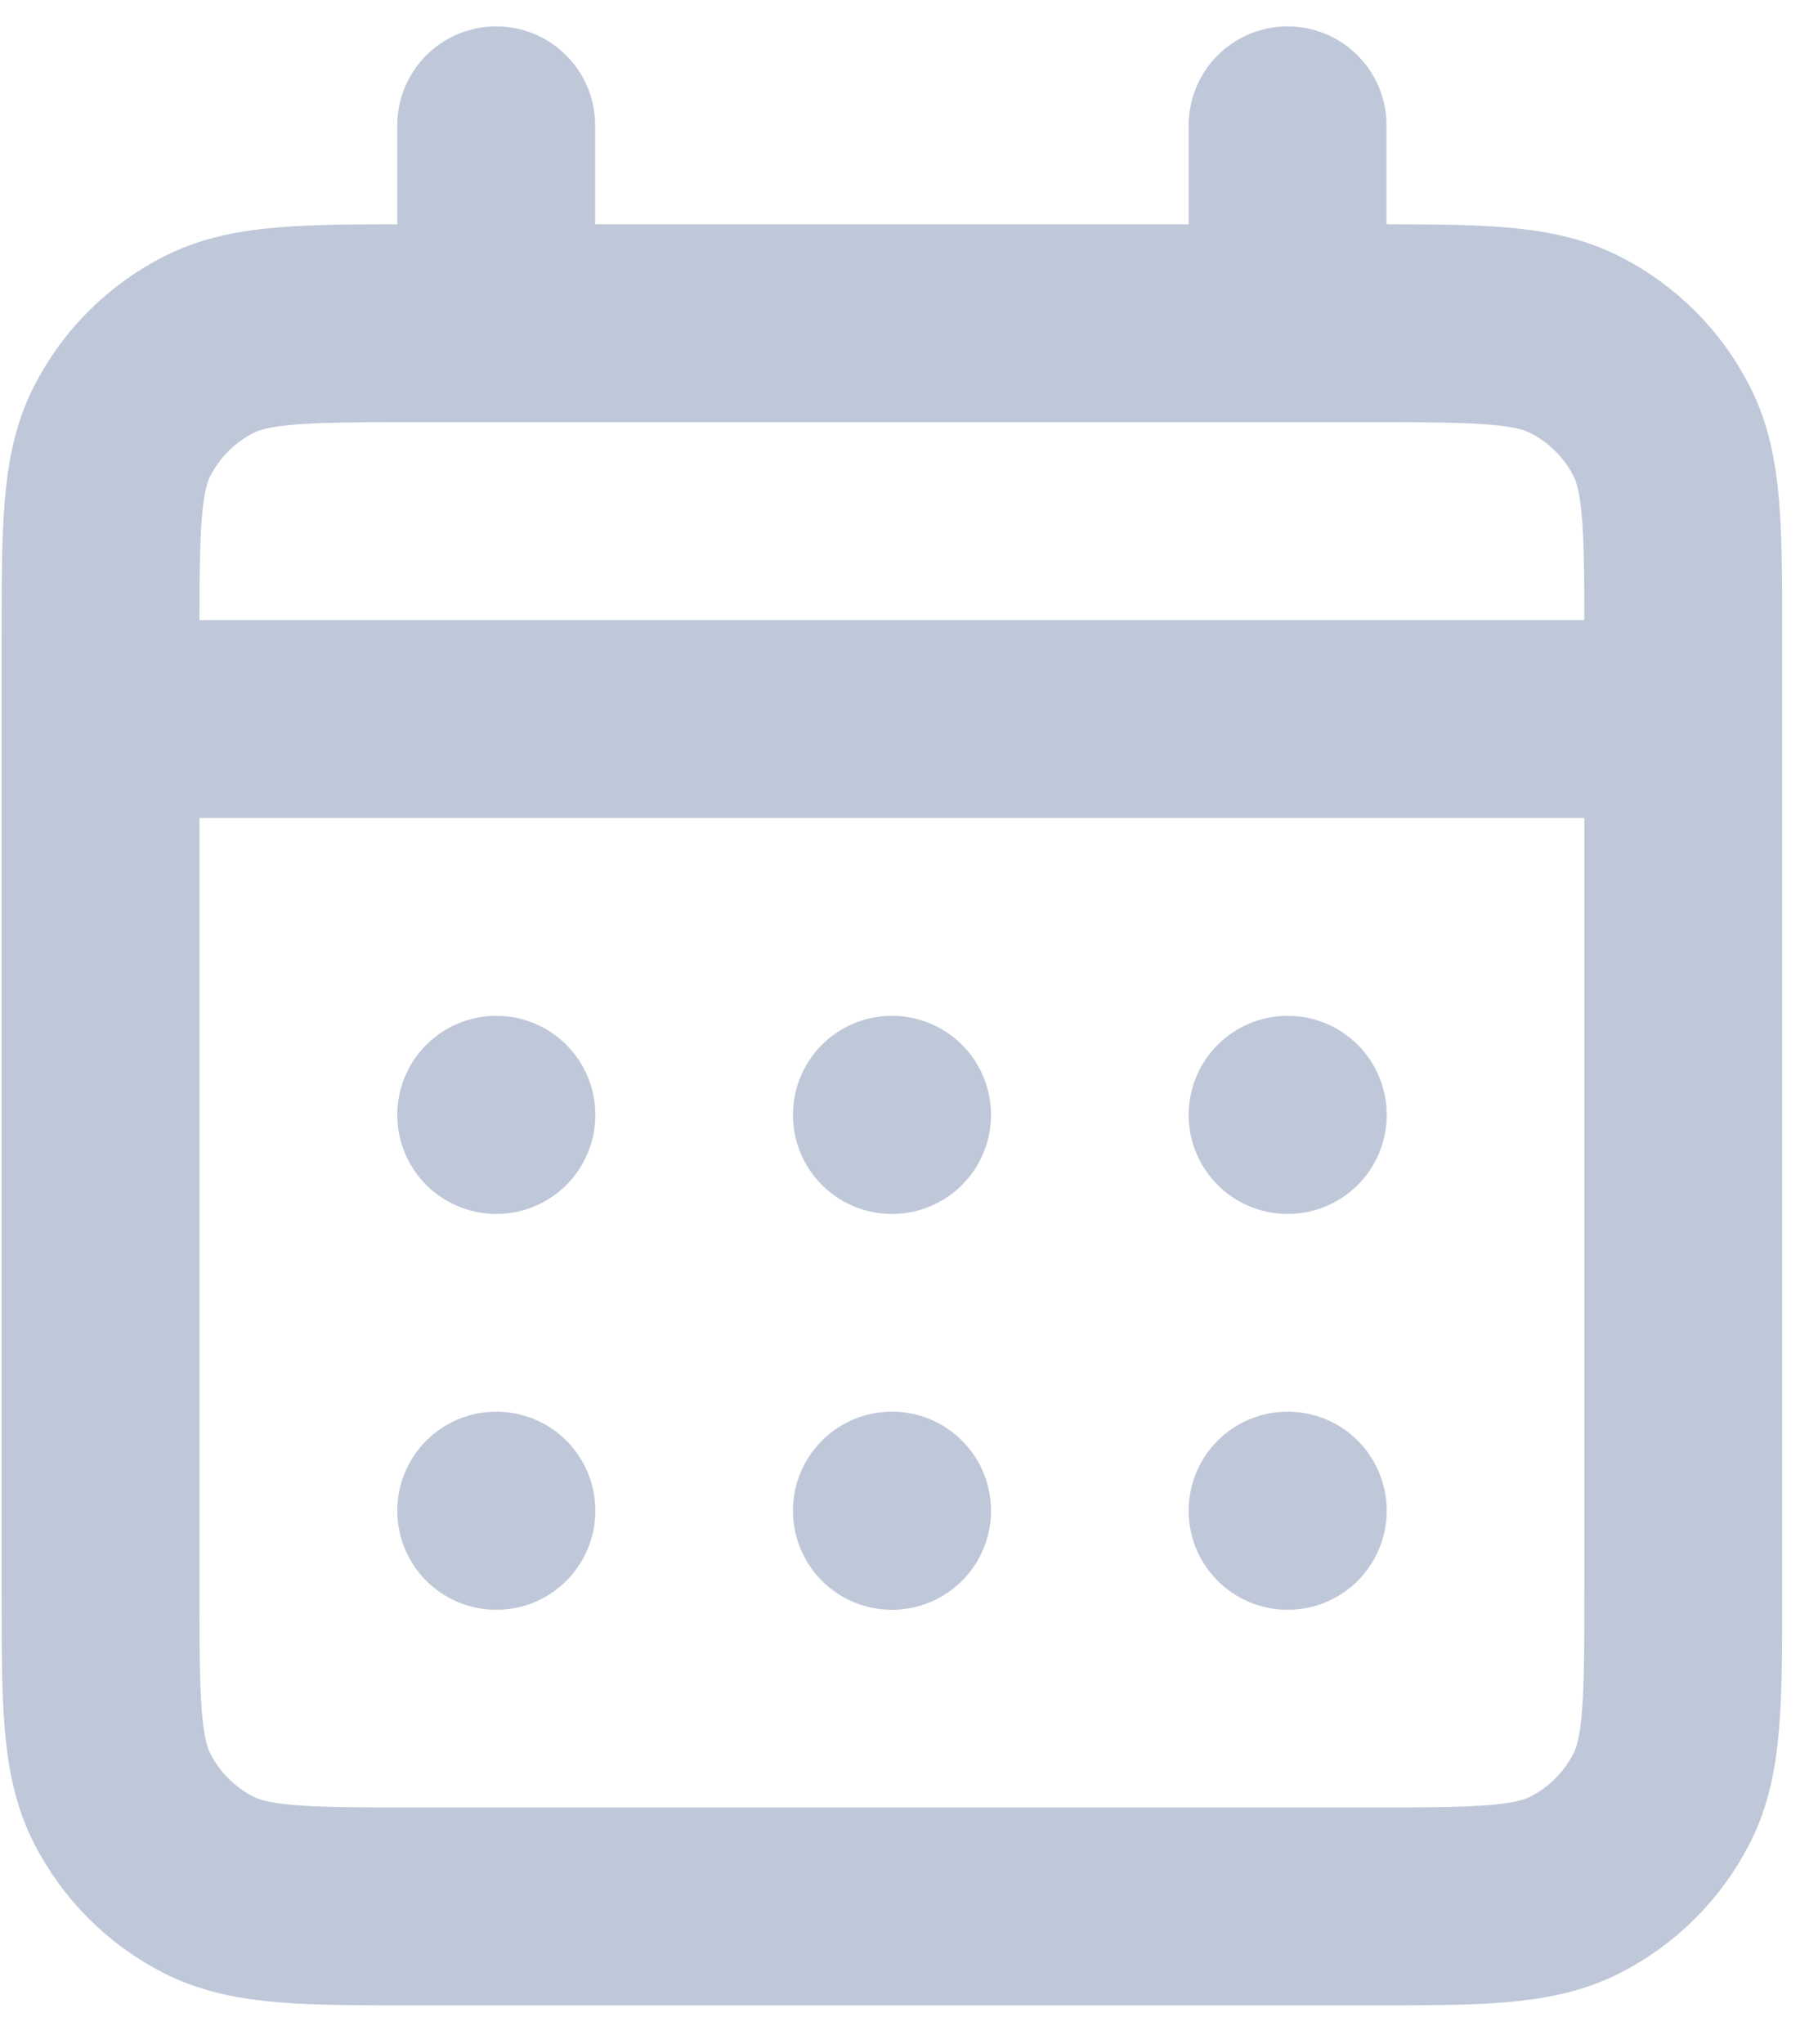 <svg width="37" height="42" viewBox="0 0 37 42" fill="none" xmlns="http://www.w3.org/2000/svg">
<path d="M10.2 6.642H8.574C6.296 6.642 5.157 6.642 4.287 7.085C3.521 7.475 2.9 8.096 2.51 8.862C2.067 9.732 2.067 10.871 2.067 13.149V14.775M10.2 6.642H26.467M10.2 6.642V2.575M2.067 14.775V32.669C2.067 34.946 2.067 36.084 2.51 36.954C2.9 37.719 3.521 38.342 4.287 38.732C5.156 39.175 6.294 39.175 8.567 39.175H28.1C30.373 39.175 31.509 39.175 32.378 38.732C33.144 38.342 33.767 37.719 34.157 36.954C34.6 36.085 34.6 34.949 34.6 32.676V14.775M2.067 14.775H34.6M26.467 6.642H28.094C30.371 6.642 31.509 6.642 32.378 7.085C33.144 7.475 33.767 8.096 34.157 8.862C34.6 9.731 34.6 10.869 34.6 13.142V14.775M26.467 6.642V2.575M26.467 31.042H26.471V31.046H26.467V31.042ZM18.333 31.042H18.337V31.046H18.333V31.042ZM10.2 31.042H10.204L10.204 31.046H10.2V31.042ZM26.471 22.908V22.912H26.467V22.908H26.471ZM18.333 22.908H18.337V22.912H18.333V22.908ZM10.2 22.908H10.204L10.204 22.912H10.2V22.908Z" stroke="#BFC8D9" stroke-width="4.067" stroke-linecap="round" stroke-linejoin="round"/>
</svg>
